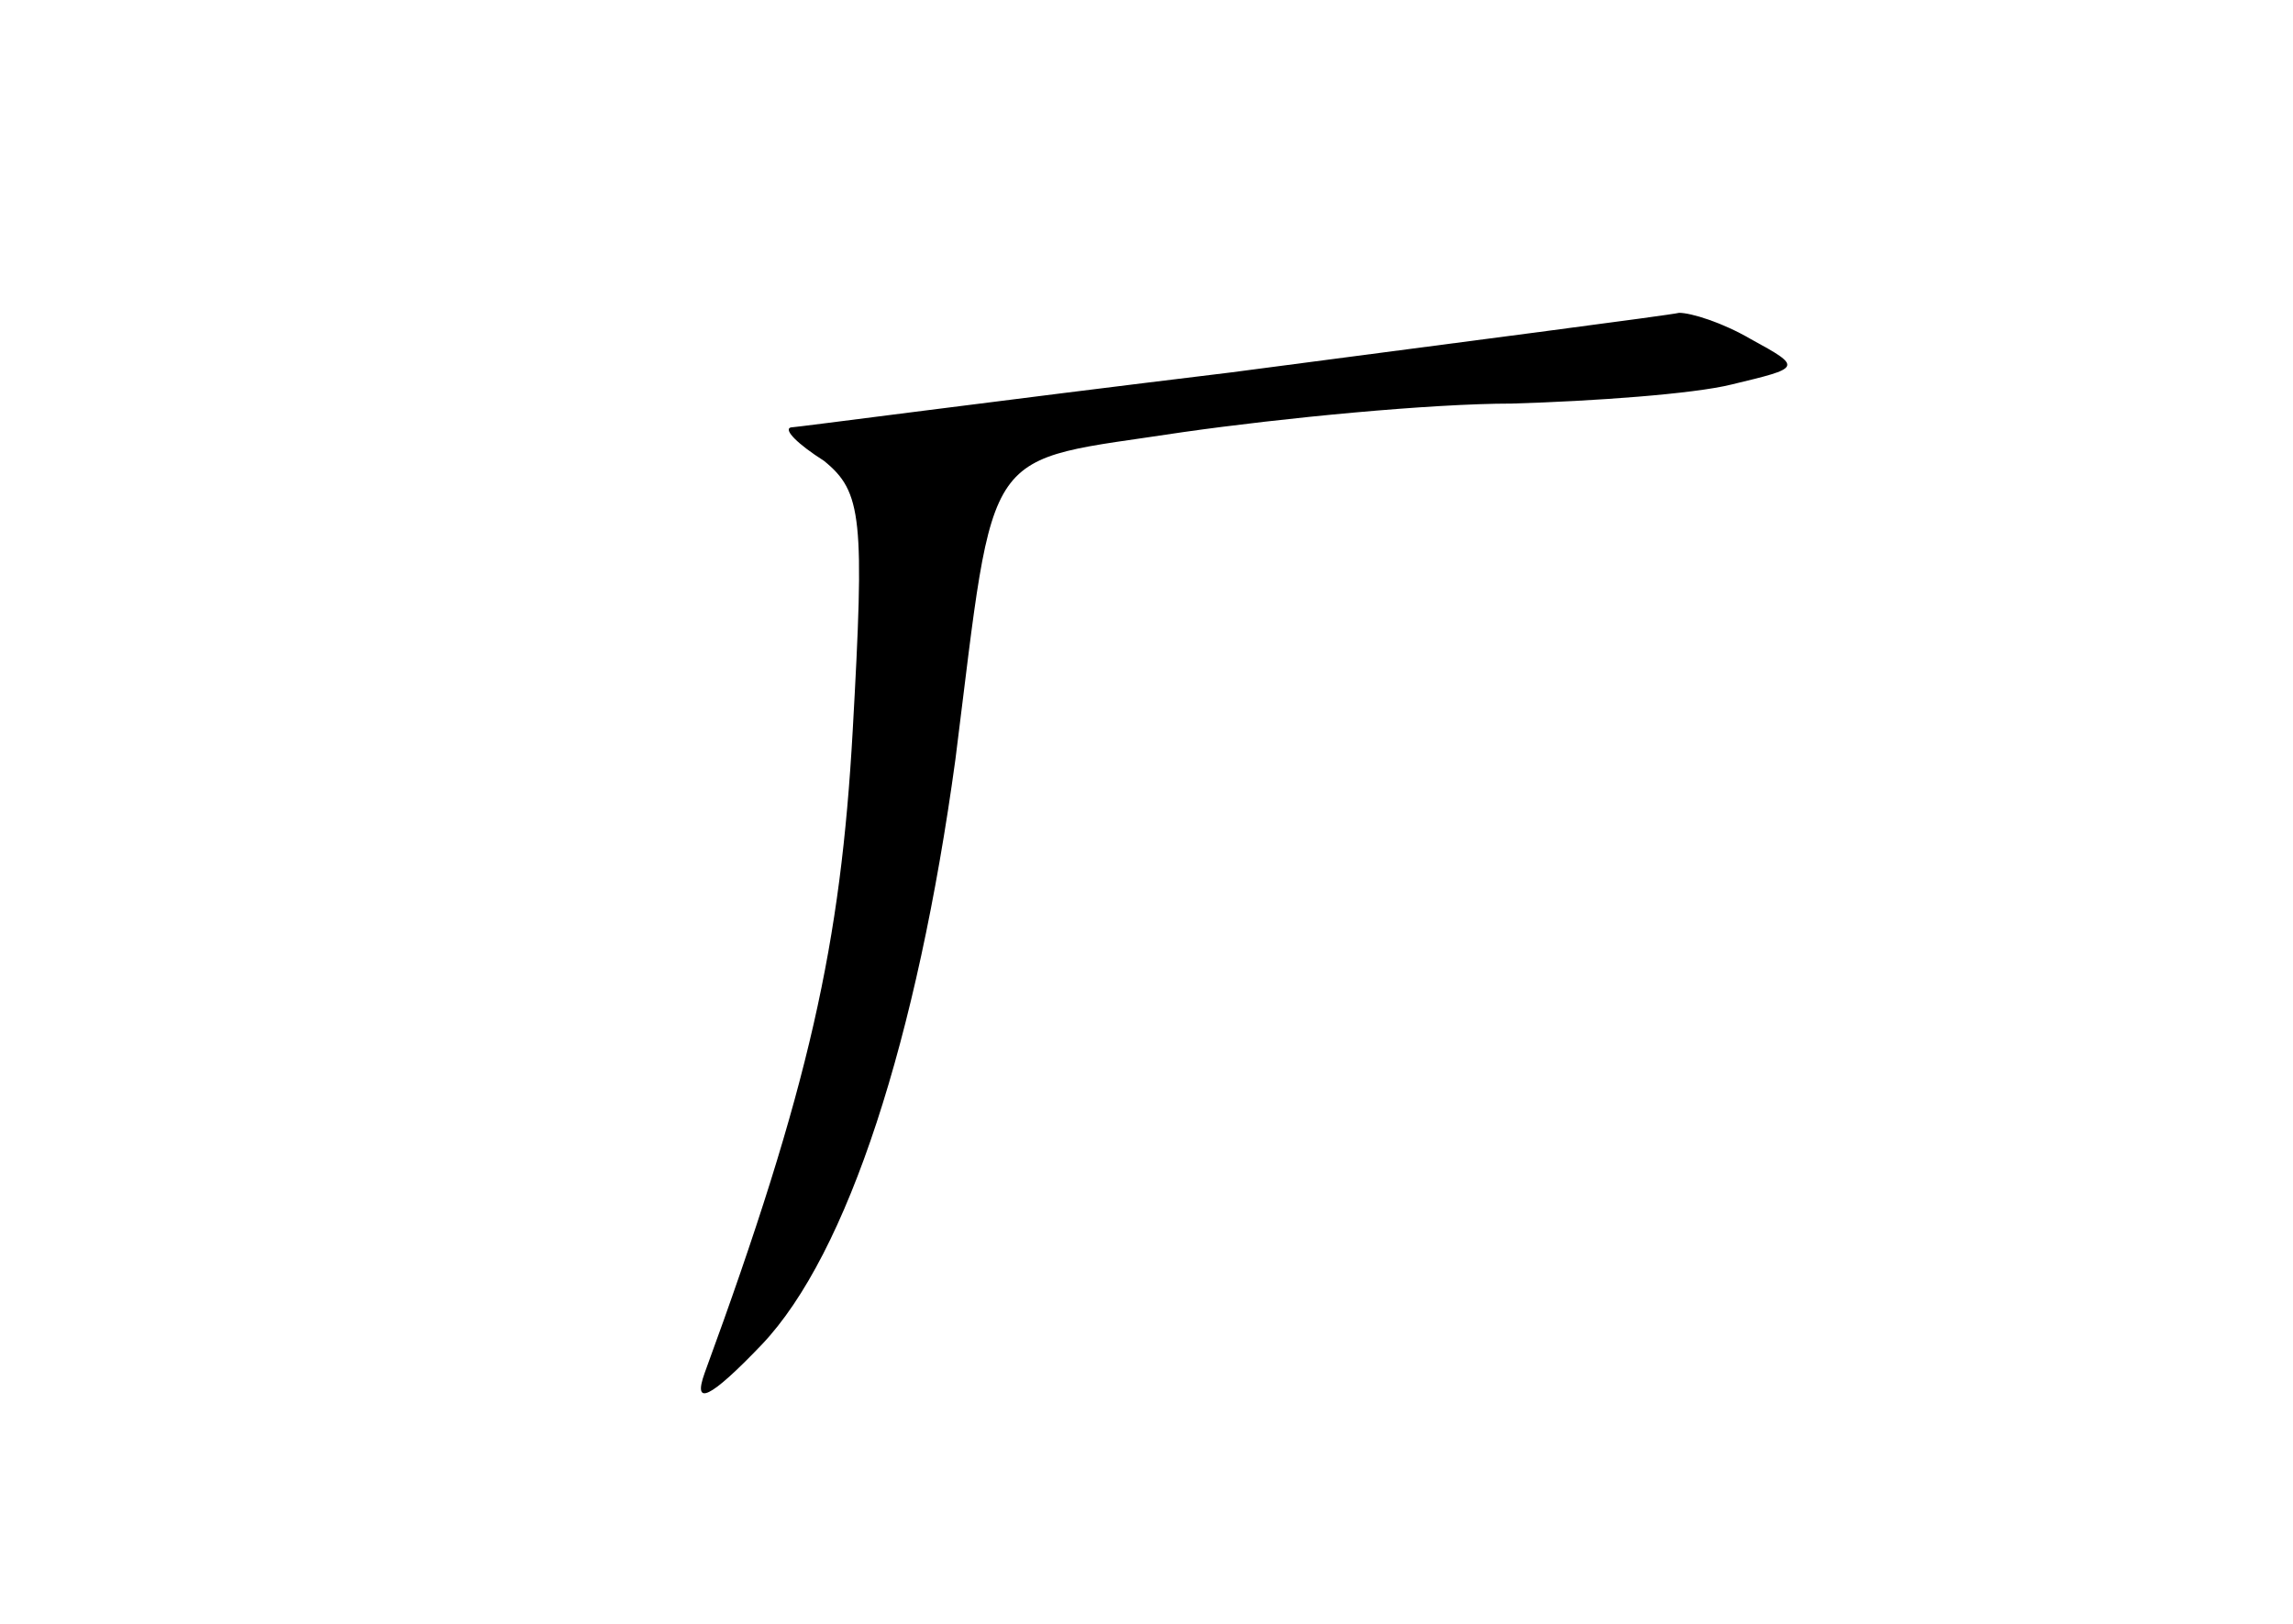 <?xml version="1.0" standalone="no"?>
<!DOCTYPE svg PUBLIC "-//W3C//DTD SVG 20010904//EN"
 "http://www.w3.org/TR/2001/REC-SVG-20010904/DTD/svg10.dtd">
<svg version="1.0" xmlns="http://www.w3.org/2000/svg"
 width="96pt" height="68pt" viewBox="0 0 96 68"
 preserveAspectRatio="xMidYMid meet">
<g transform="translate(0,68) scale(0.1,-0.1)"
fill="#000000" stroke="none">
<path d="M515 524 c-99 -12 -182 -23 -184 -23 -3 -1 3 -7 14 -14 16 -13 17
-24 12 -113 -5 -89 -18 -149 -62 -269 -5 -14 2 -11 24 12 36 38 65 128 81 245
17 135 10 124 95 137 42 6 104 12 138 12 34 1 76 4 92 8 29 7 30 7 8 19 -12 7
-25 11 -30 11 -4 -1 -89 -12 -188 -25z"/>
</g>
</svg>
